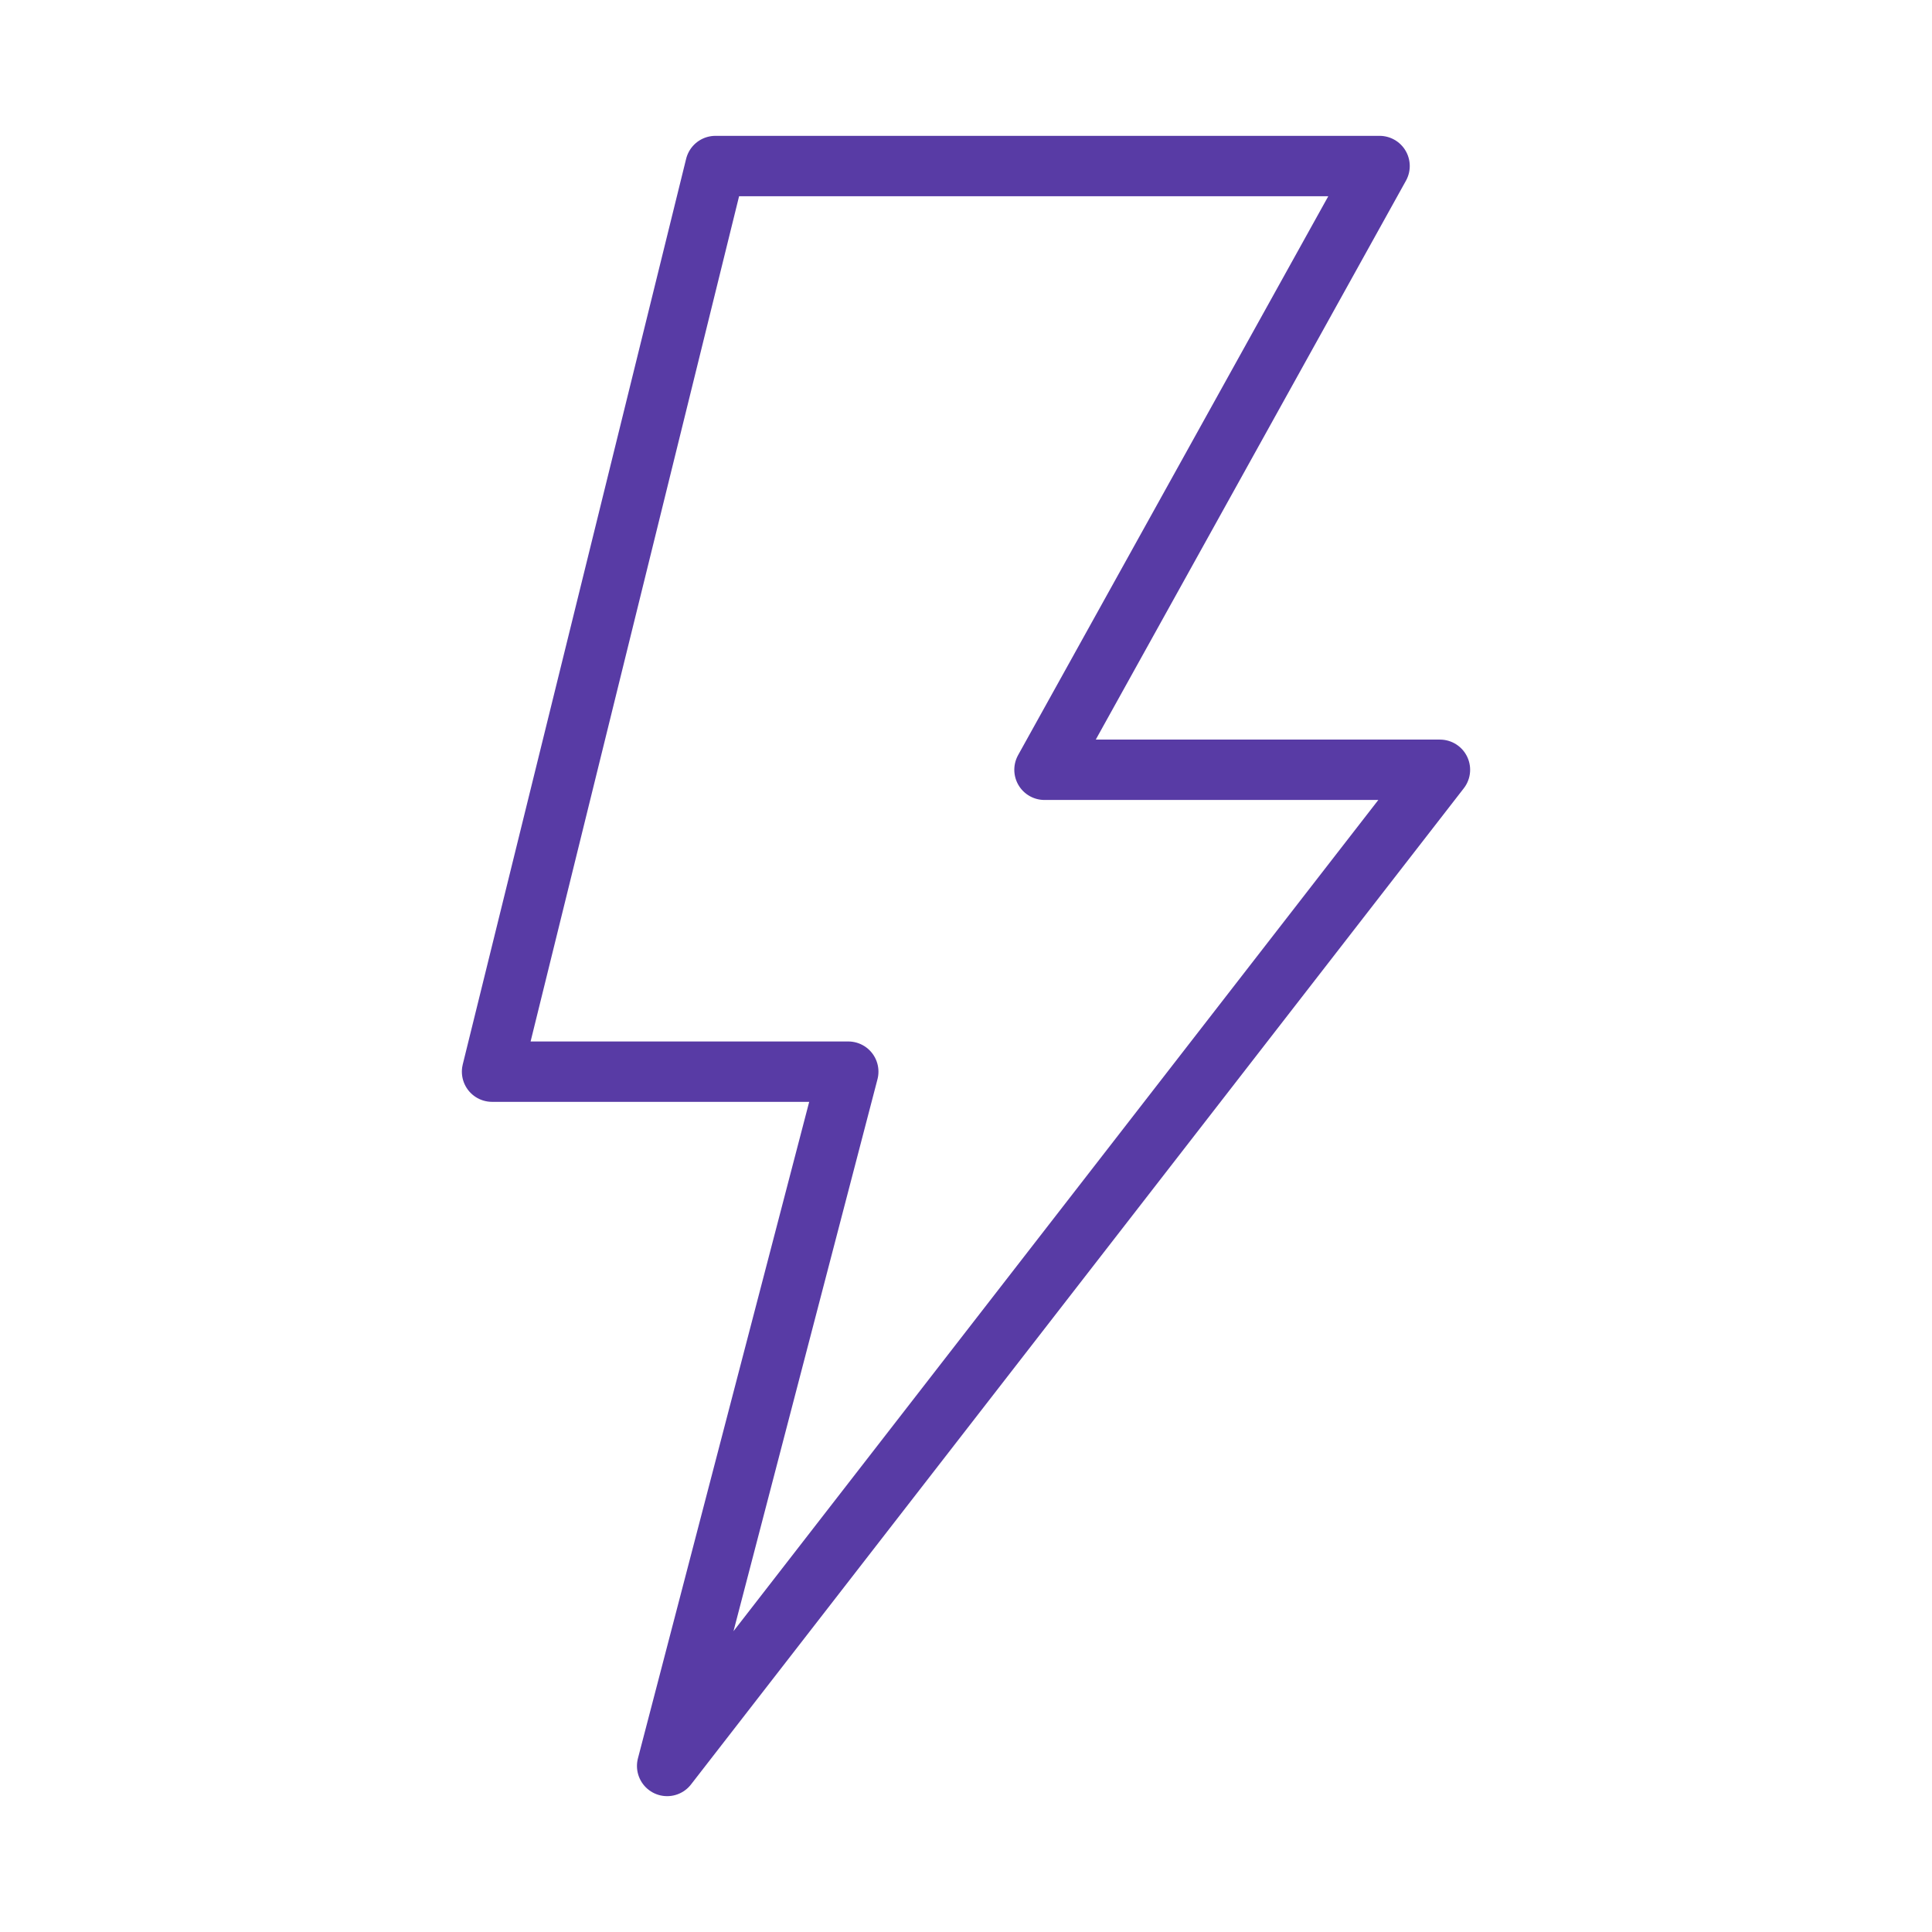 <svg xmlns="http://www.w3.org/2000/svg" viewBox="0 0 64 64" aria-labelledby="title"
aria-describedby="desc" role="img" xmlns:xlink="http://www.w3.org/1999/xlink">
  <title>Lightning Bolt</title>
  <desc>A line styled icon from Orion Icon Library.</desc>
  <path data-name="layer1"
  fill="none" stroke="#583ba5" stroke-miterlimit="10" stroke-width="2" d="M23.7 5.5h22l-11.1 20h13.1l-25.6 33 6-23H16.3l7.4-30z"
  stroke-linejoin="round" stroke-linecap="round"></path>
</svg>